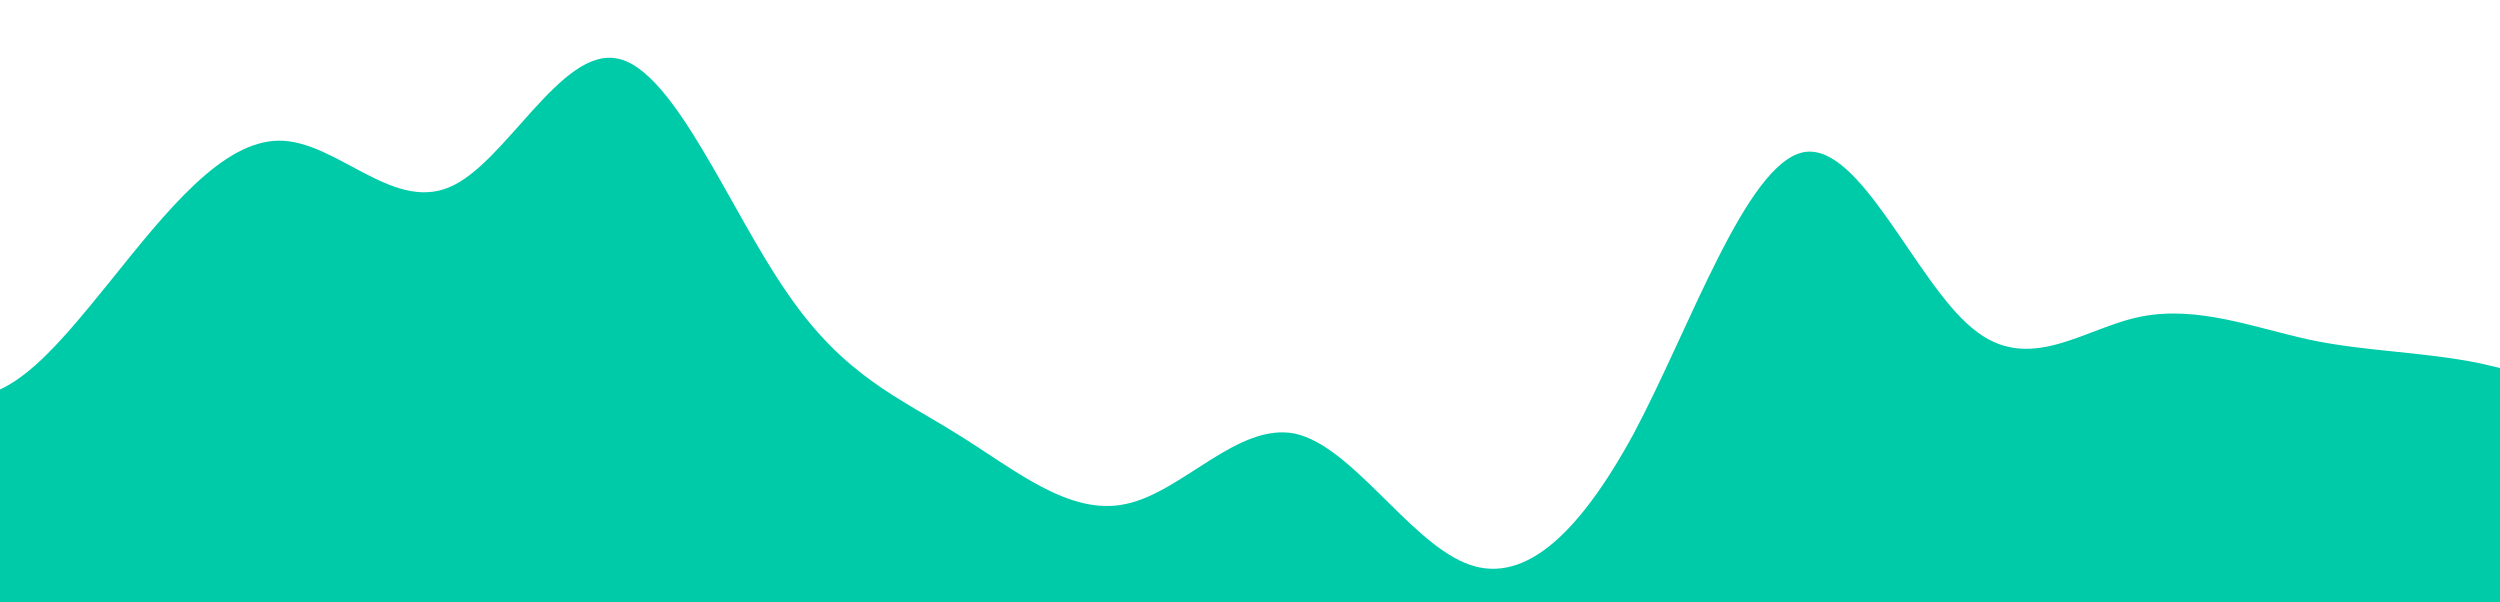 <svg  width="1718" height="414" viewBox="0 0 1718 414" fill="none" xmlns="http://www.w3.org/2000/svg">
<path d="M-157 48.333L-137.66 96.667C-118.174 145 -79.929 241.667 -40.667 265.833C-1.84 290 36.404 241.667 75.667 193.333C114.493 145 152.737 96.667 192 96.667C230.826 96.667 269.071 145 308.333 128.839C347.16 113.281 385.404 31.719 424.667 40.328C463.493 48.333 501.737 145 541 201.339C579.826 258.281 618.071 273.385 657.333 298.005C696.16 321.719 734.404 354.948 773.667 346.339C812.493 338.333 850.737 290 890 298.005C928.826 306.615 967.071 370.052 1006.33 386.667C1045.16 403.281 1083.4 370.052 1122.67 298.005C1161.49 225.052 1199.74 113.281 1239 104.672C1277.83 96.667 1316.07 193.333 1355.33 225.505C1394.16 258.281 1432.4 225.052 1471.67 217.5C1510.49 209.948 1548.74 225.052 1588 233.661C1626.83 241.667 1665.07 241.667 1704.33 249.672C1743.16 258.281 1781.4 273.385 1820.67 233.661C1859.49 193.333 1897.74 96.667 1918.1 48.333L1937 0V435H1917.66C1898.17 435 1859.93 435 1820.67 435C1781.84 435 1743.6 435 1704.33 435C1665.51 435 1627.26 435 1588 435C1549.17 435 1510.93 435 1471.67 435C1432.84 435 1394.6 435 1355.33 435C1316.51 435 1278.26 435 1239 435C1200.17 435 1161.93 435 1122.67 435C1083.84 435 1045.6 435 1006.33 435C967.507 435 929.262 435 890 435C851.174 435 812.929 435 773.667 435C734.84 435 696.596 435 657.333 435C618.507 435 580.263 435 541 435C502.174 435 463.929 435 424.667 435C385.84 435 347.596 435 308.333 435C269.507 435 231.262 435 192 435C153.174 435 114.929 435 75.667 435C36.84 435 -1.404 435 -40.667 435C-79.493 435 -117.737 435 -138.096 435H-157V48.333Z" fill="#00CBA9"/>
</svg>
